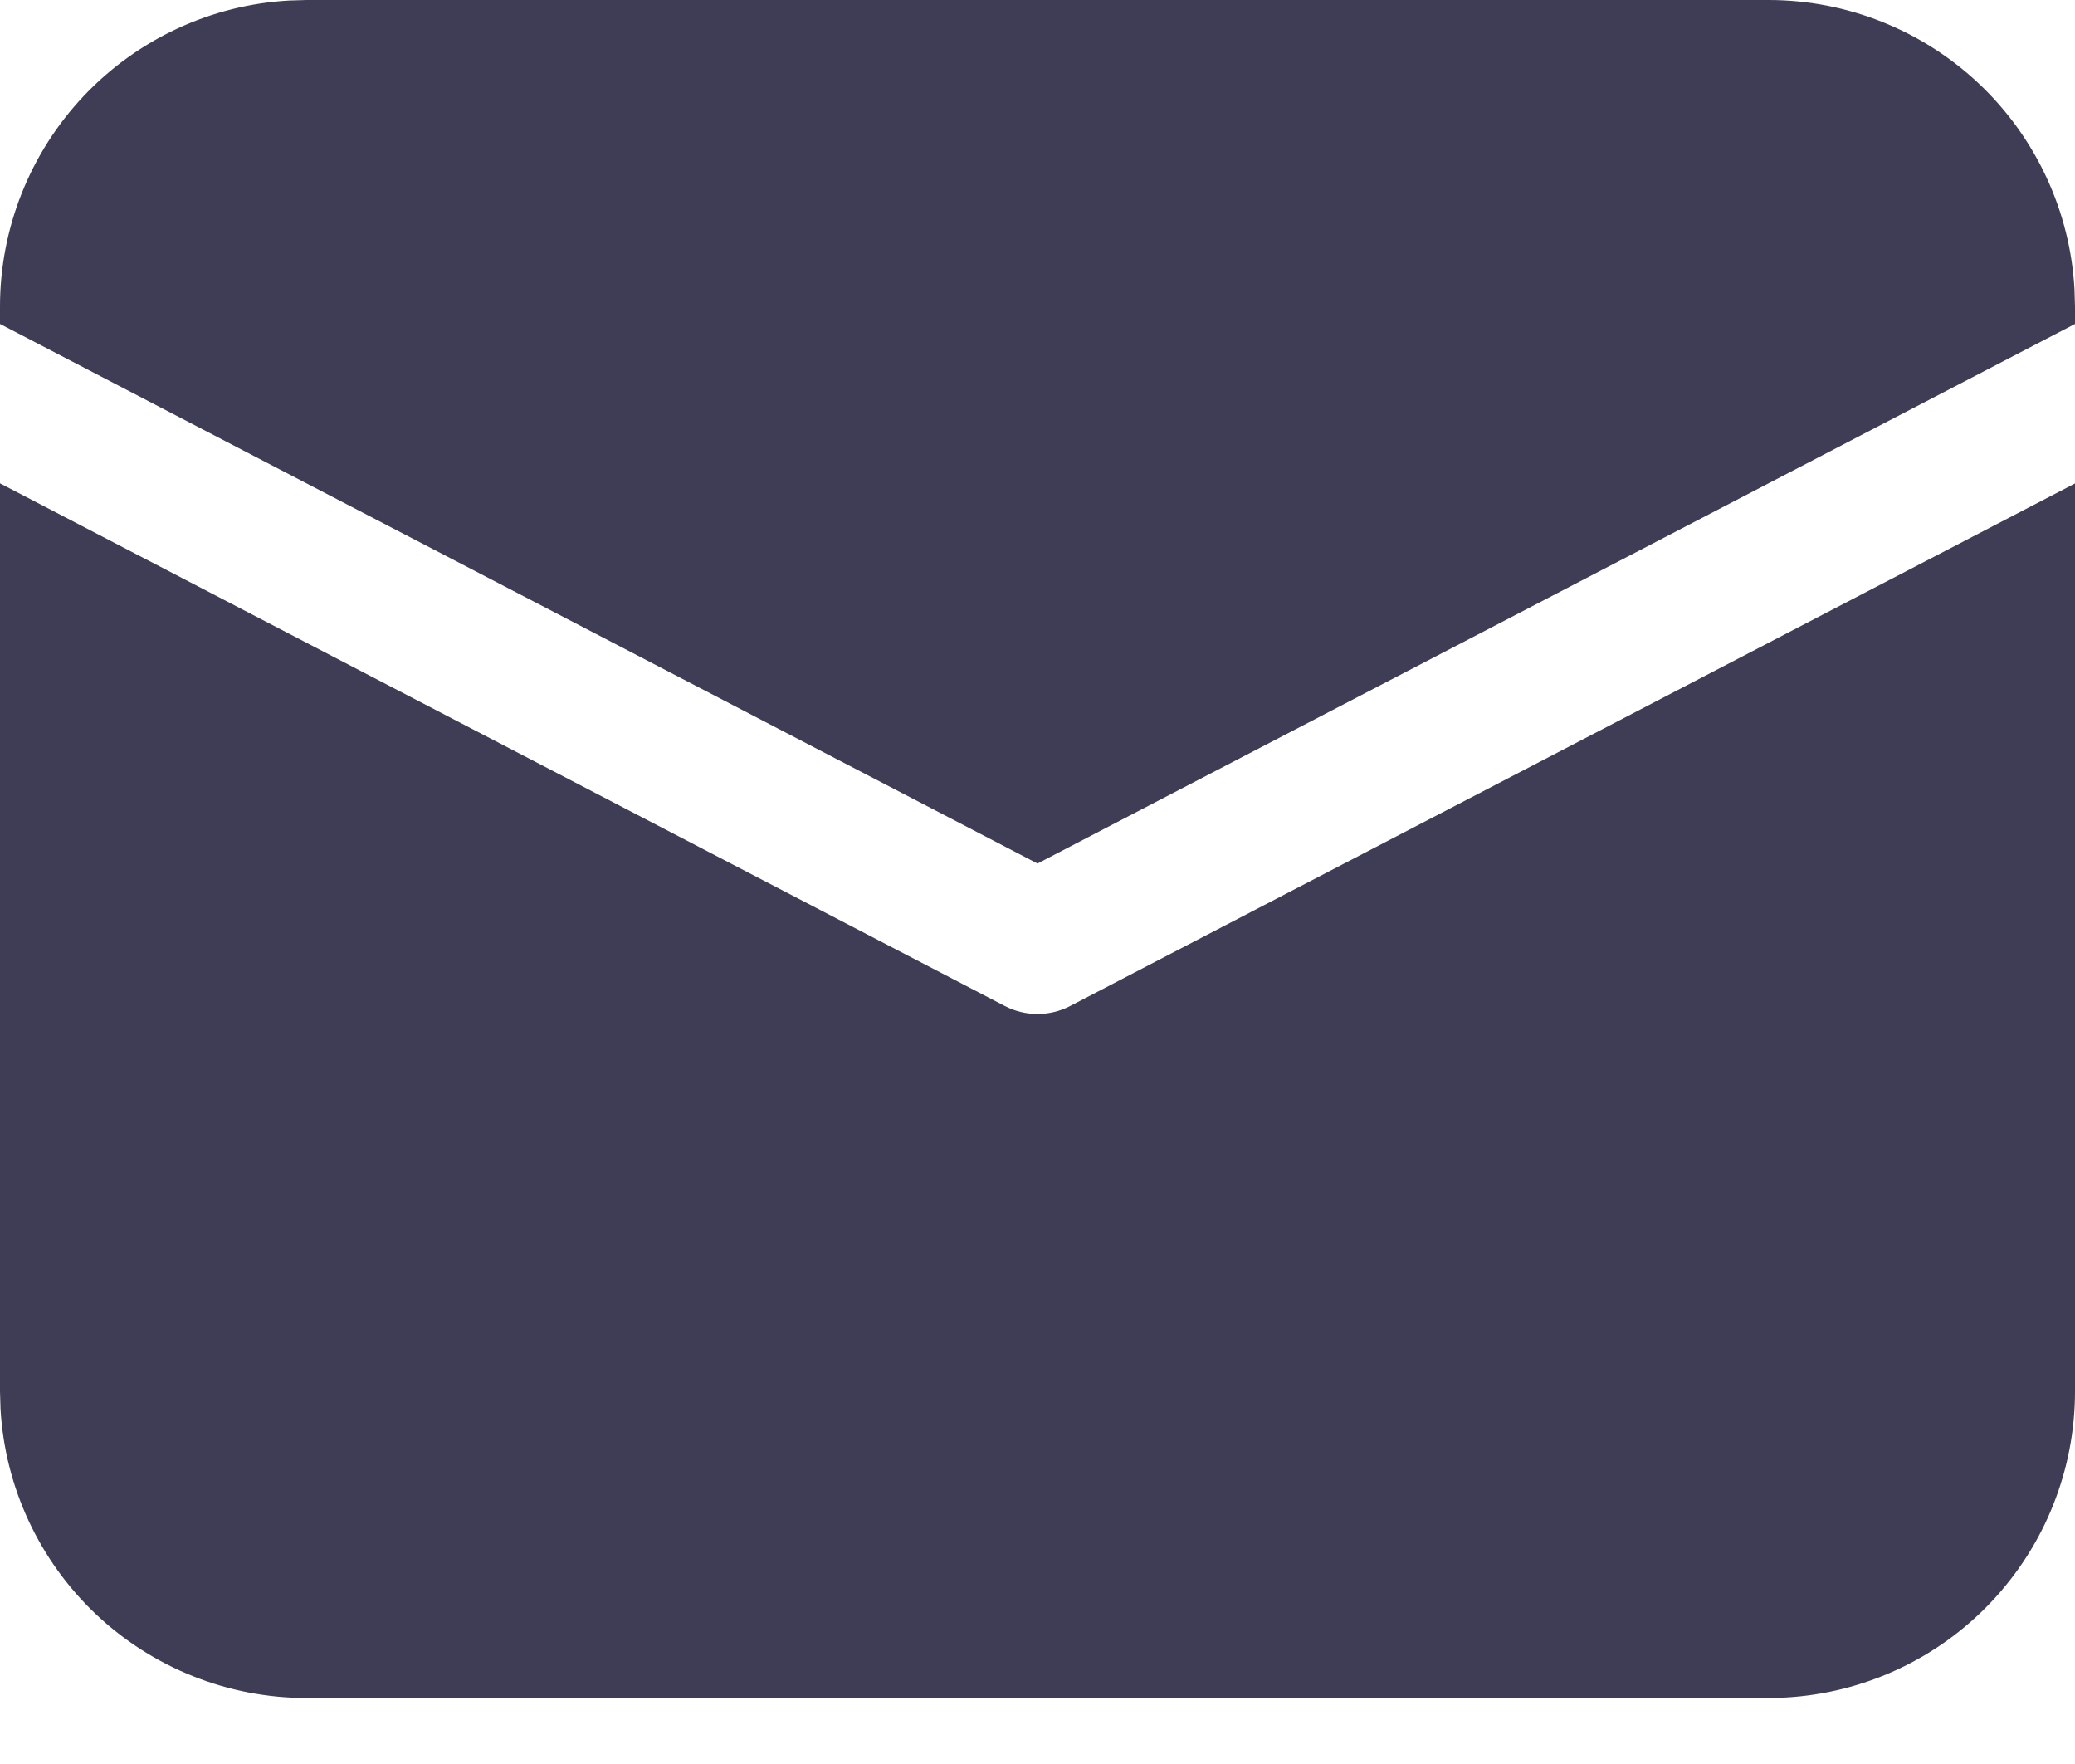 <svg width="20" height="17" viewBox="0 0 20 17" fill="none" xmlns="http://www.w3.org/2000/svg">
<path d="M6.34108e-09 4.658L9.685 9.695C9.783 9.746 9.89 9.772 10 9.772C10.11 9.772 10.217 9.746 10.315 9.695L20 4.659V13.409C20 14.164 19.711 14.89 19.193 15.438C18.675 15.987 17.966 16.316 17.213 16.359L17.046 16.364H2.955C2.2 16.364 1.474 16.075 0.925 15.557C0.377 15.038 0.047 14.33 0.005 13.576L6.34108e-09 13.409V4.658ZM2.955 6.34108e-09H17.046C17.8 -4.94061e-05 18.526 0.289 19.075 0.807C19.623 1.325 19.953 2.034 19.995 2.787L20 2.955V3.122L10 8.322L6.34108e-09 3.122V2.955C-4.94061e-05 2.2 0.289 1.474 0.807 0.925C1.325 0.377 2.034 0.047 2.787 0.005L2.955 6.34108e-09H17.046H2.955Z" fill="#3F3D56"/>
</svg>
